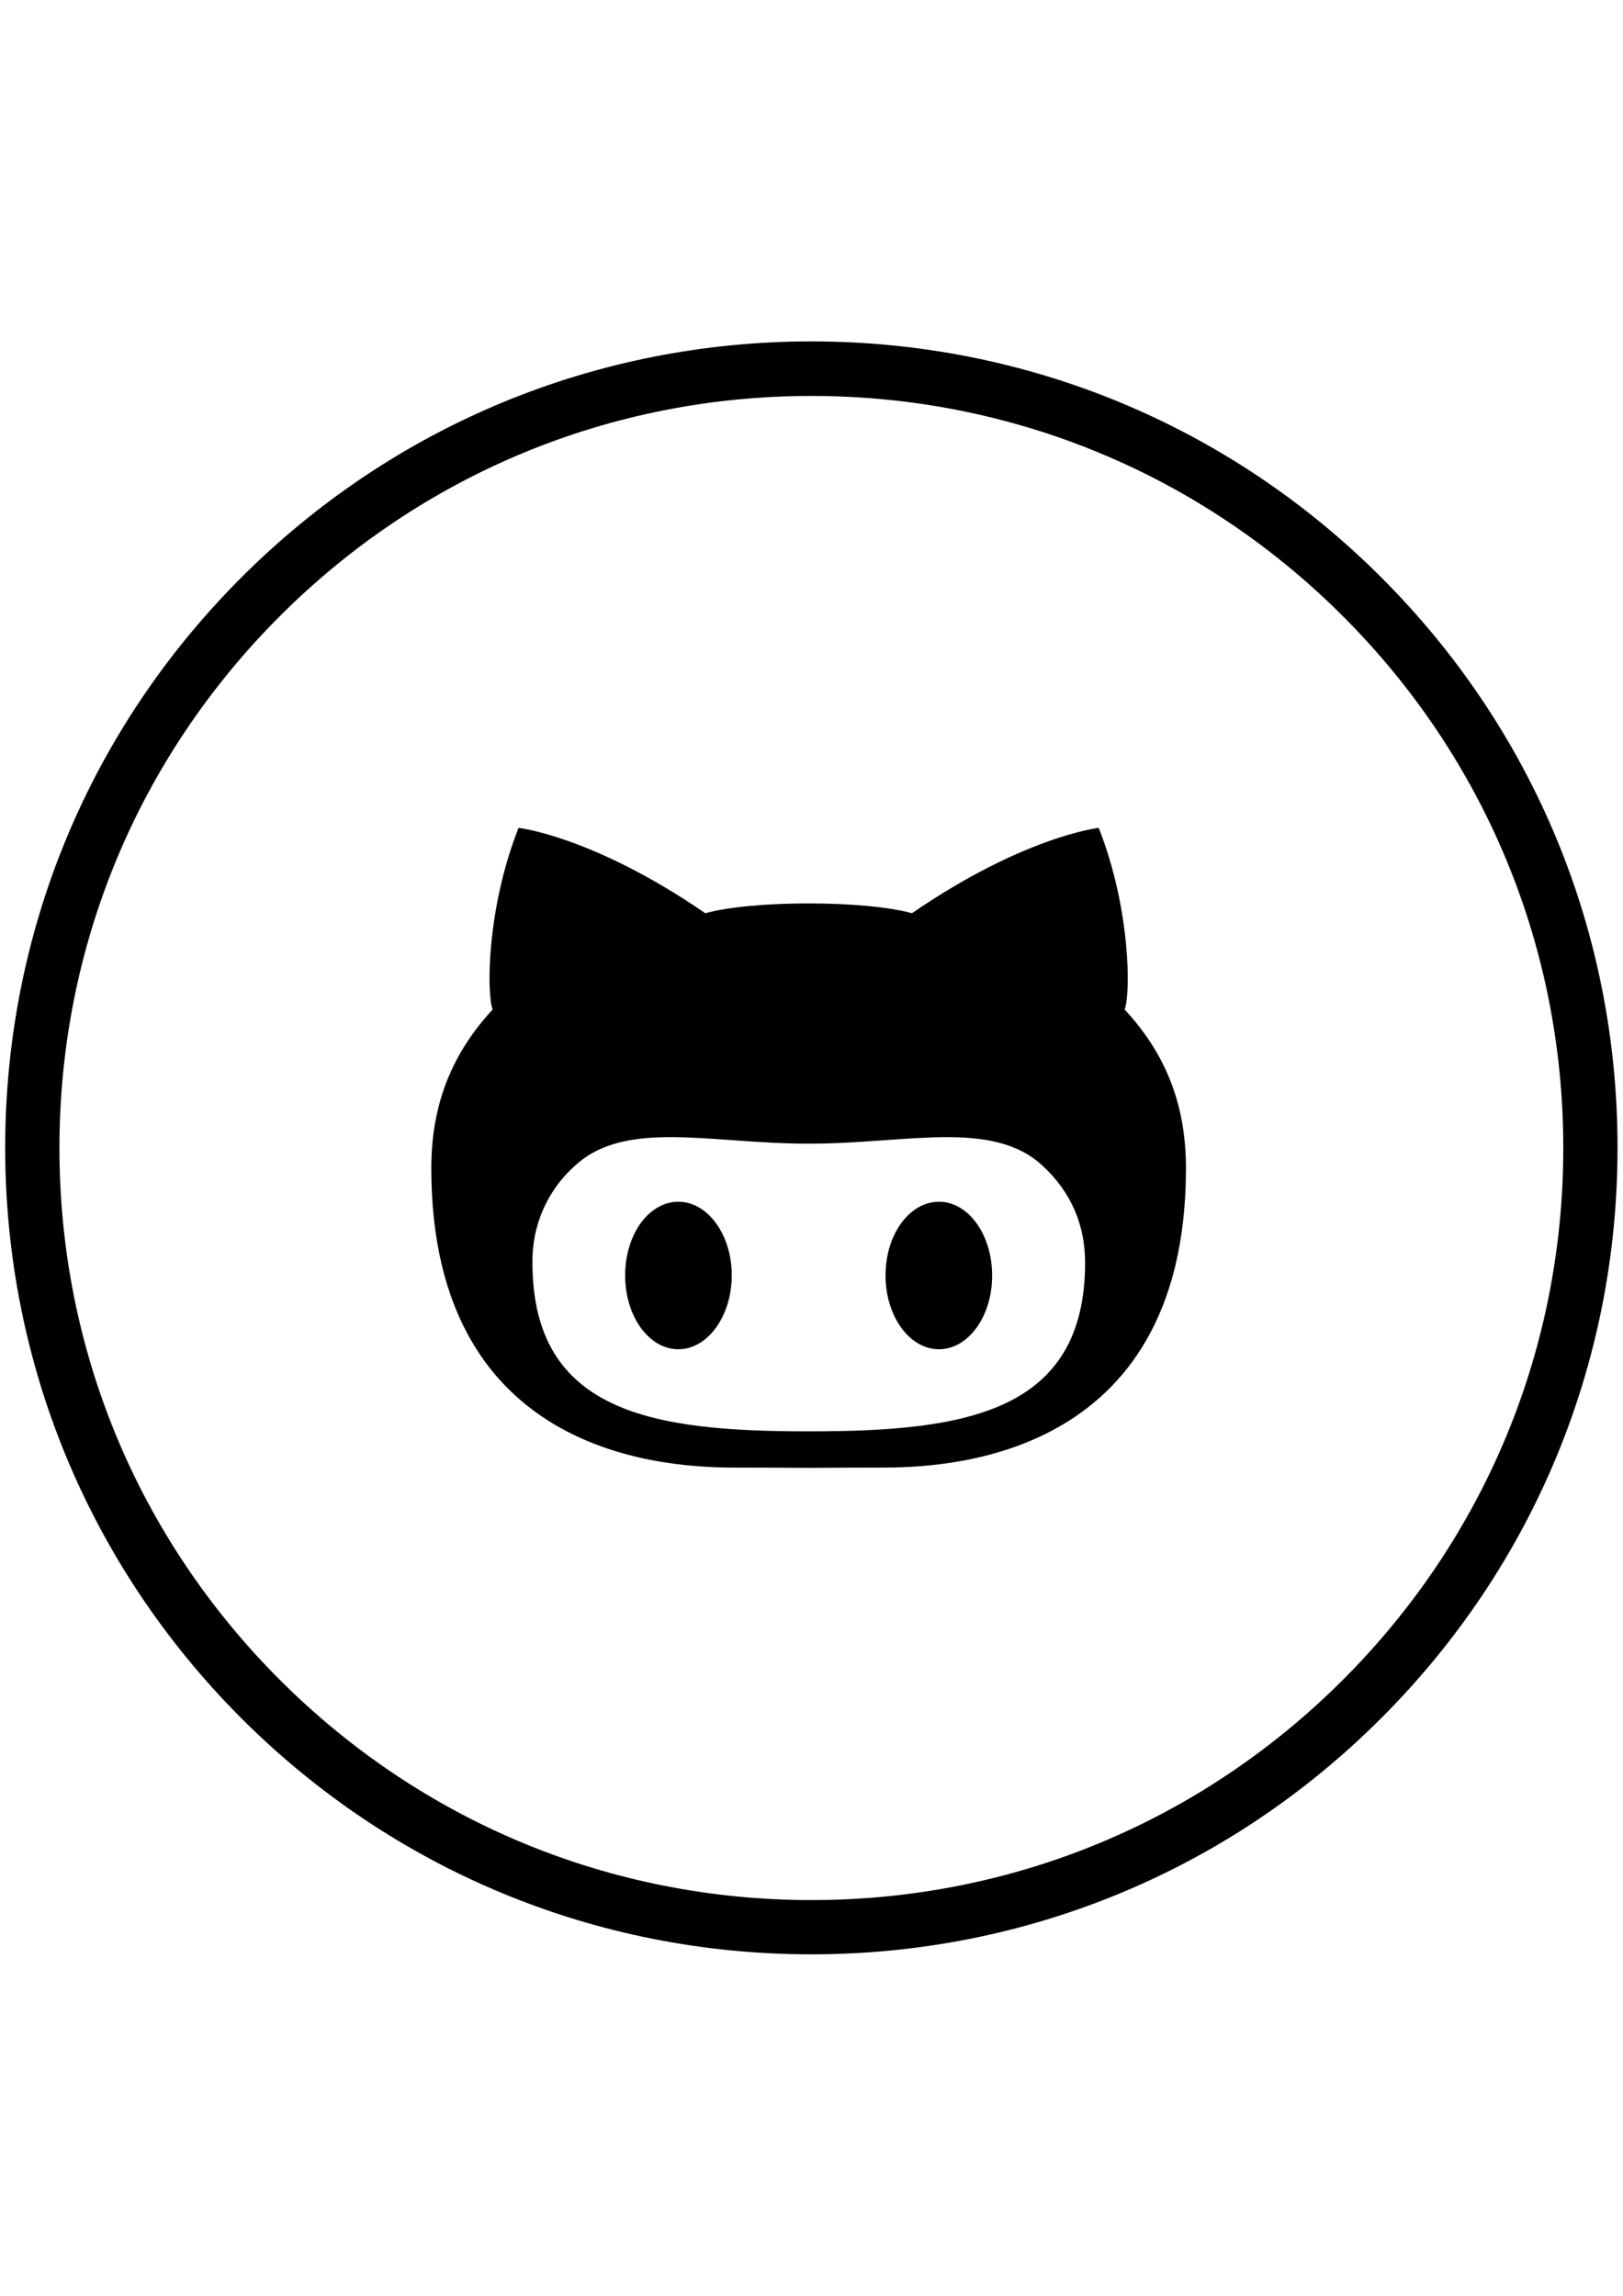 <svg xmlns="http://www.w3.org/2000/svg" viewBox="0 0 595.3 841.9"><path d="M297.6 716.7c-79 0-153.3-30.8-209.1-86.6C32.7 574.2 1.9 499.9 1.9 420.9s30.8-153.3 86.6-209.1 130.1-86.6 209.1-86.6 153.3 30.8 209.1 86.6c55.9 55.9 86.6 130.1 86.6 209.1S562.5 574.2 506.7 630c-55.8 55.9-130.1 86.7-209.1 86.7zm0-571.5c-73.7 0-142.9 28.7-195 80.8S21.8 347.3 21.8 421s28.7 142.9 80.8 195c52.1 52.1 121.3 80.8 195 80.8s142.9-28.7 195-80.8c52.1-52.1 80.8-121.3 80.8-195s-28.7-142.9-80.8-195c-52.1-52.1-121.3-80.8-195-80.8z"/><path d="M412.5 370.2c2.2-5.4 2.3-36.7-9.5-66.6 0 0-27.3 3-68.5 31.3-8.7-2.4-23.3-3.6-37.9-3.6s-29.3 1.2-37.9 3.6c-41.2-28.3-68.5-31.3-68.5-31.3-11.8 29.9-11.7 61.1-9.5 66.6-14 15.2-22.5 33.4-22.5 58.2 0 108 89.6 109.8 112.3 109.8 5.1 0 15.3 0 26.1.1 10.8-.1 21-.1 26.1-.1 22.6 0 112.3-1.7 112.3-109.8 0-24.9-8.5-43.1-22.5-58.2zM297.1 524.9h-.9c-56.7 0-100.9-6.8-100.9-61.9-.2-13.6 5.5-26.6 15.7-35.6 18.5-17 49.7-8 85.2-8h.9c35.4 0 66.7-9 85.2 8 11 10.1 15.7 22.4 15.7 35.6 0 55.1-44.2 61.9-100.9 61.9z"/><path d="M248.8 494.8c-10.8 0-19.5-12.1-19.5-27.1s8.7-27 19.5-27 19.6 12.1 19.6 27-8.8 27.1-19.6 27.1zm95.6 0c-10.8 0-19.6-12.1-19.6-27.1s8.8-27 19.6-27 19.5 12.1 19.5 27c.1 14.9-8.7 27.1-19.5 27.1z"/></svg>